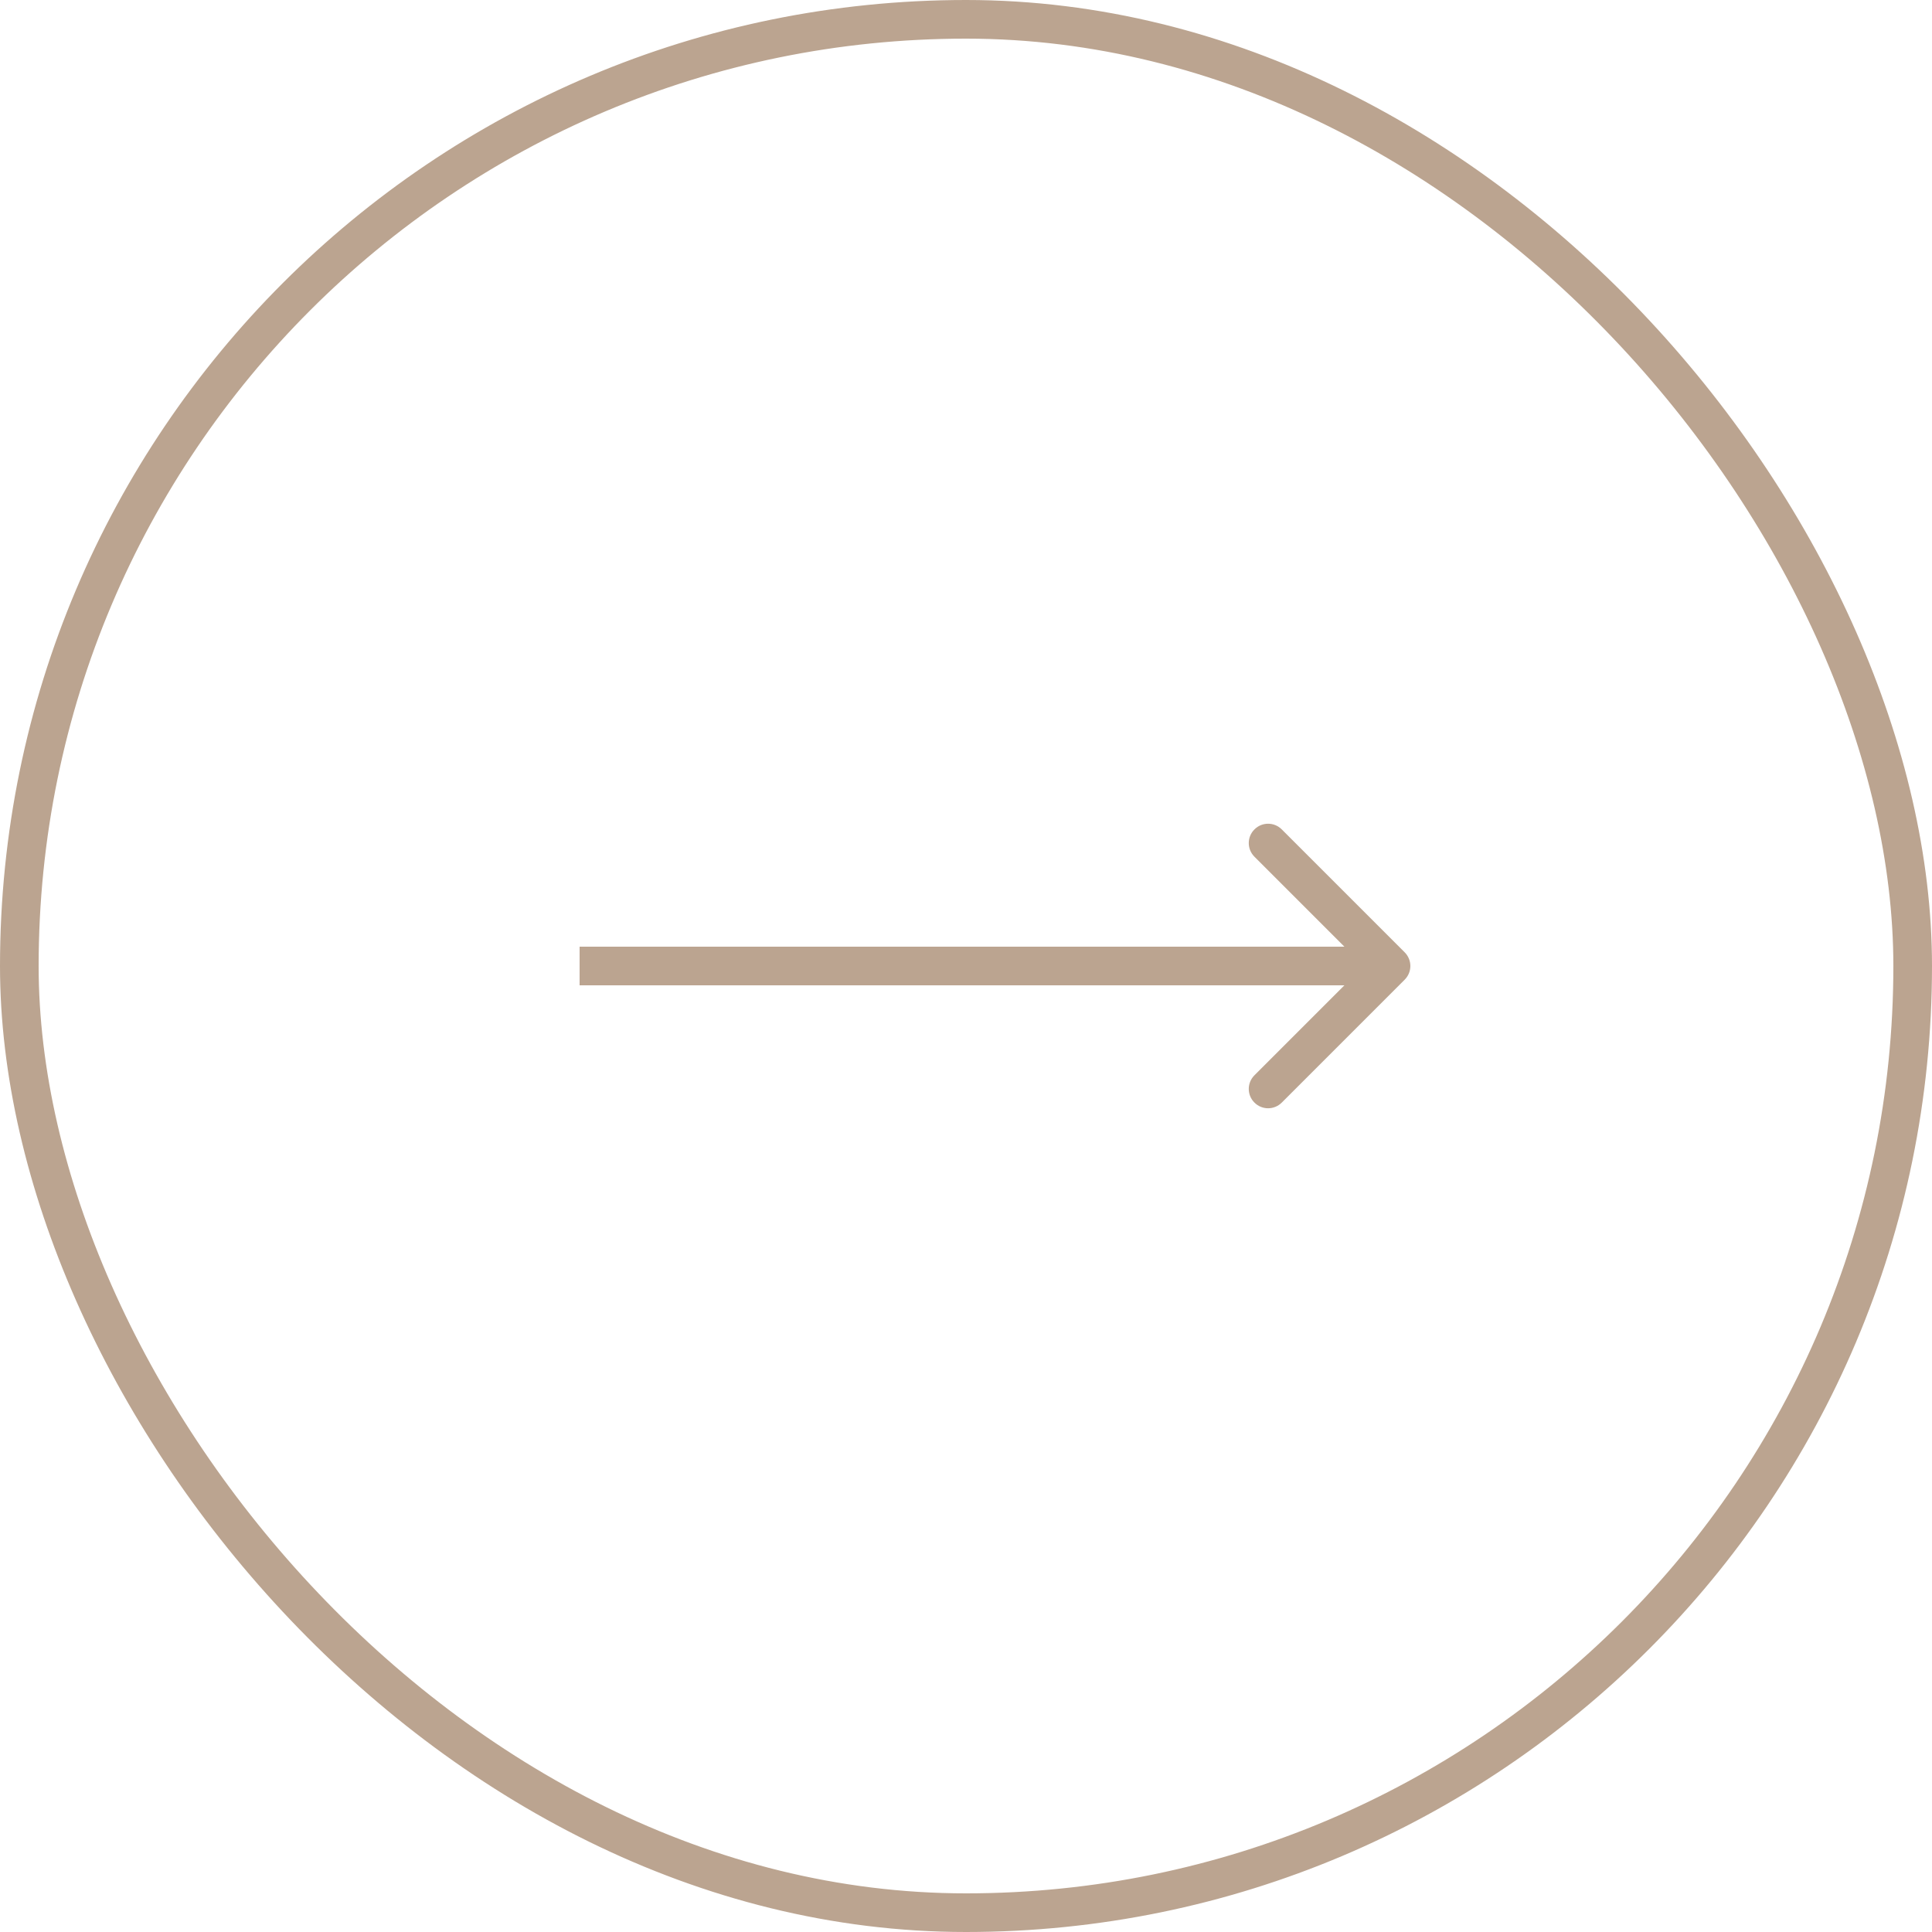 <svg width="50" height="50" viewBox="0 0 50 50" fill="none" xmlns="http://www.w3.org/2000/svg">
<path d="M36.353 25.354C36.549 25.158 36.549 24.842 36.353 24.646L33.172 21.465C32.976 21.269 32.66 21.269 32.465 21.465C32.269 21.66 32.269 21.976 32.465 22.172L35.293 25L32.465 27.828C32.269 28.024 32.269 28.34 32.465 28.535C32.66 28.731 32.976 28.731 33.172 28.535L36.353 25.354ZM15 25.5H36L36 24.5H15L15 25.5Z" fill="#BBA490"/>
<rect x="0.5" y="0.5" width="49" height="49" rx="24.5" stroke="#BBA490"/>
</svg>
